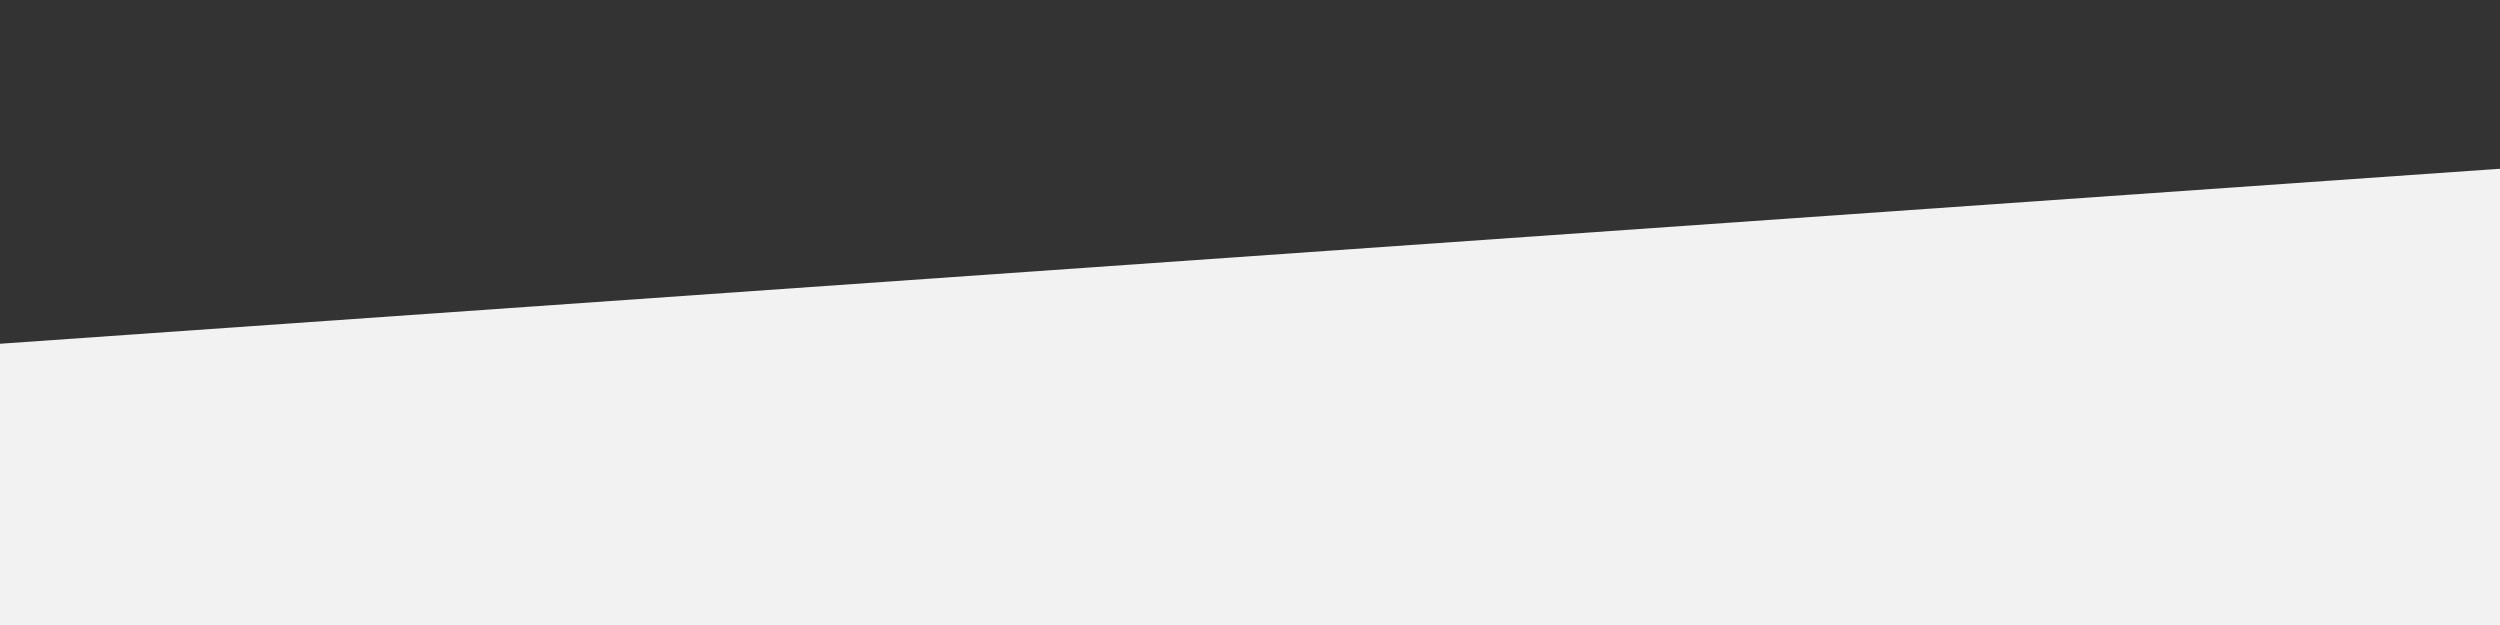 <svg xmlns="http://www.w3.org/2000/svg" viewBox="0 0 80 20"><rect x="0" y="0" width="80" height="20" fill="#333333" stroke="none"/><g id="Layer_2" data-name="Layer 2"><path fill="#f2f2f2" d="M0 20v-9l100-7v16z" id="Layer_1-2" data-name="Layer 1"/></g></svg>